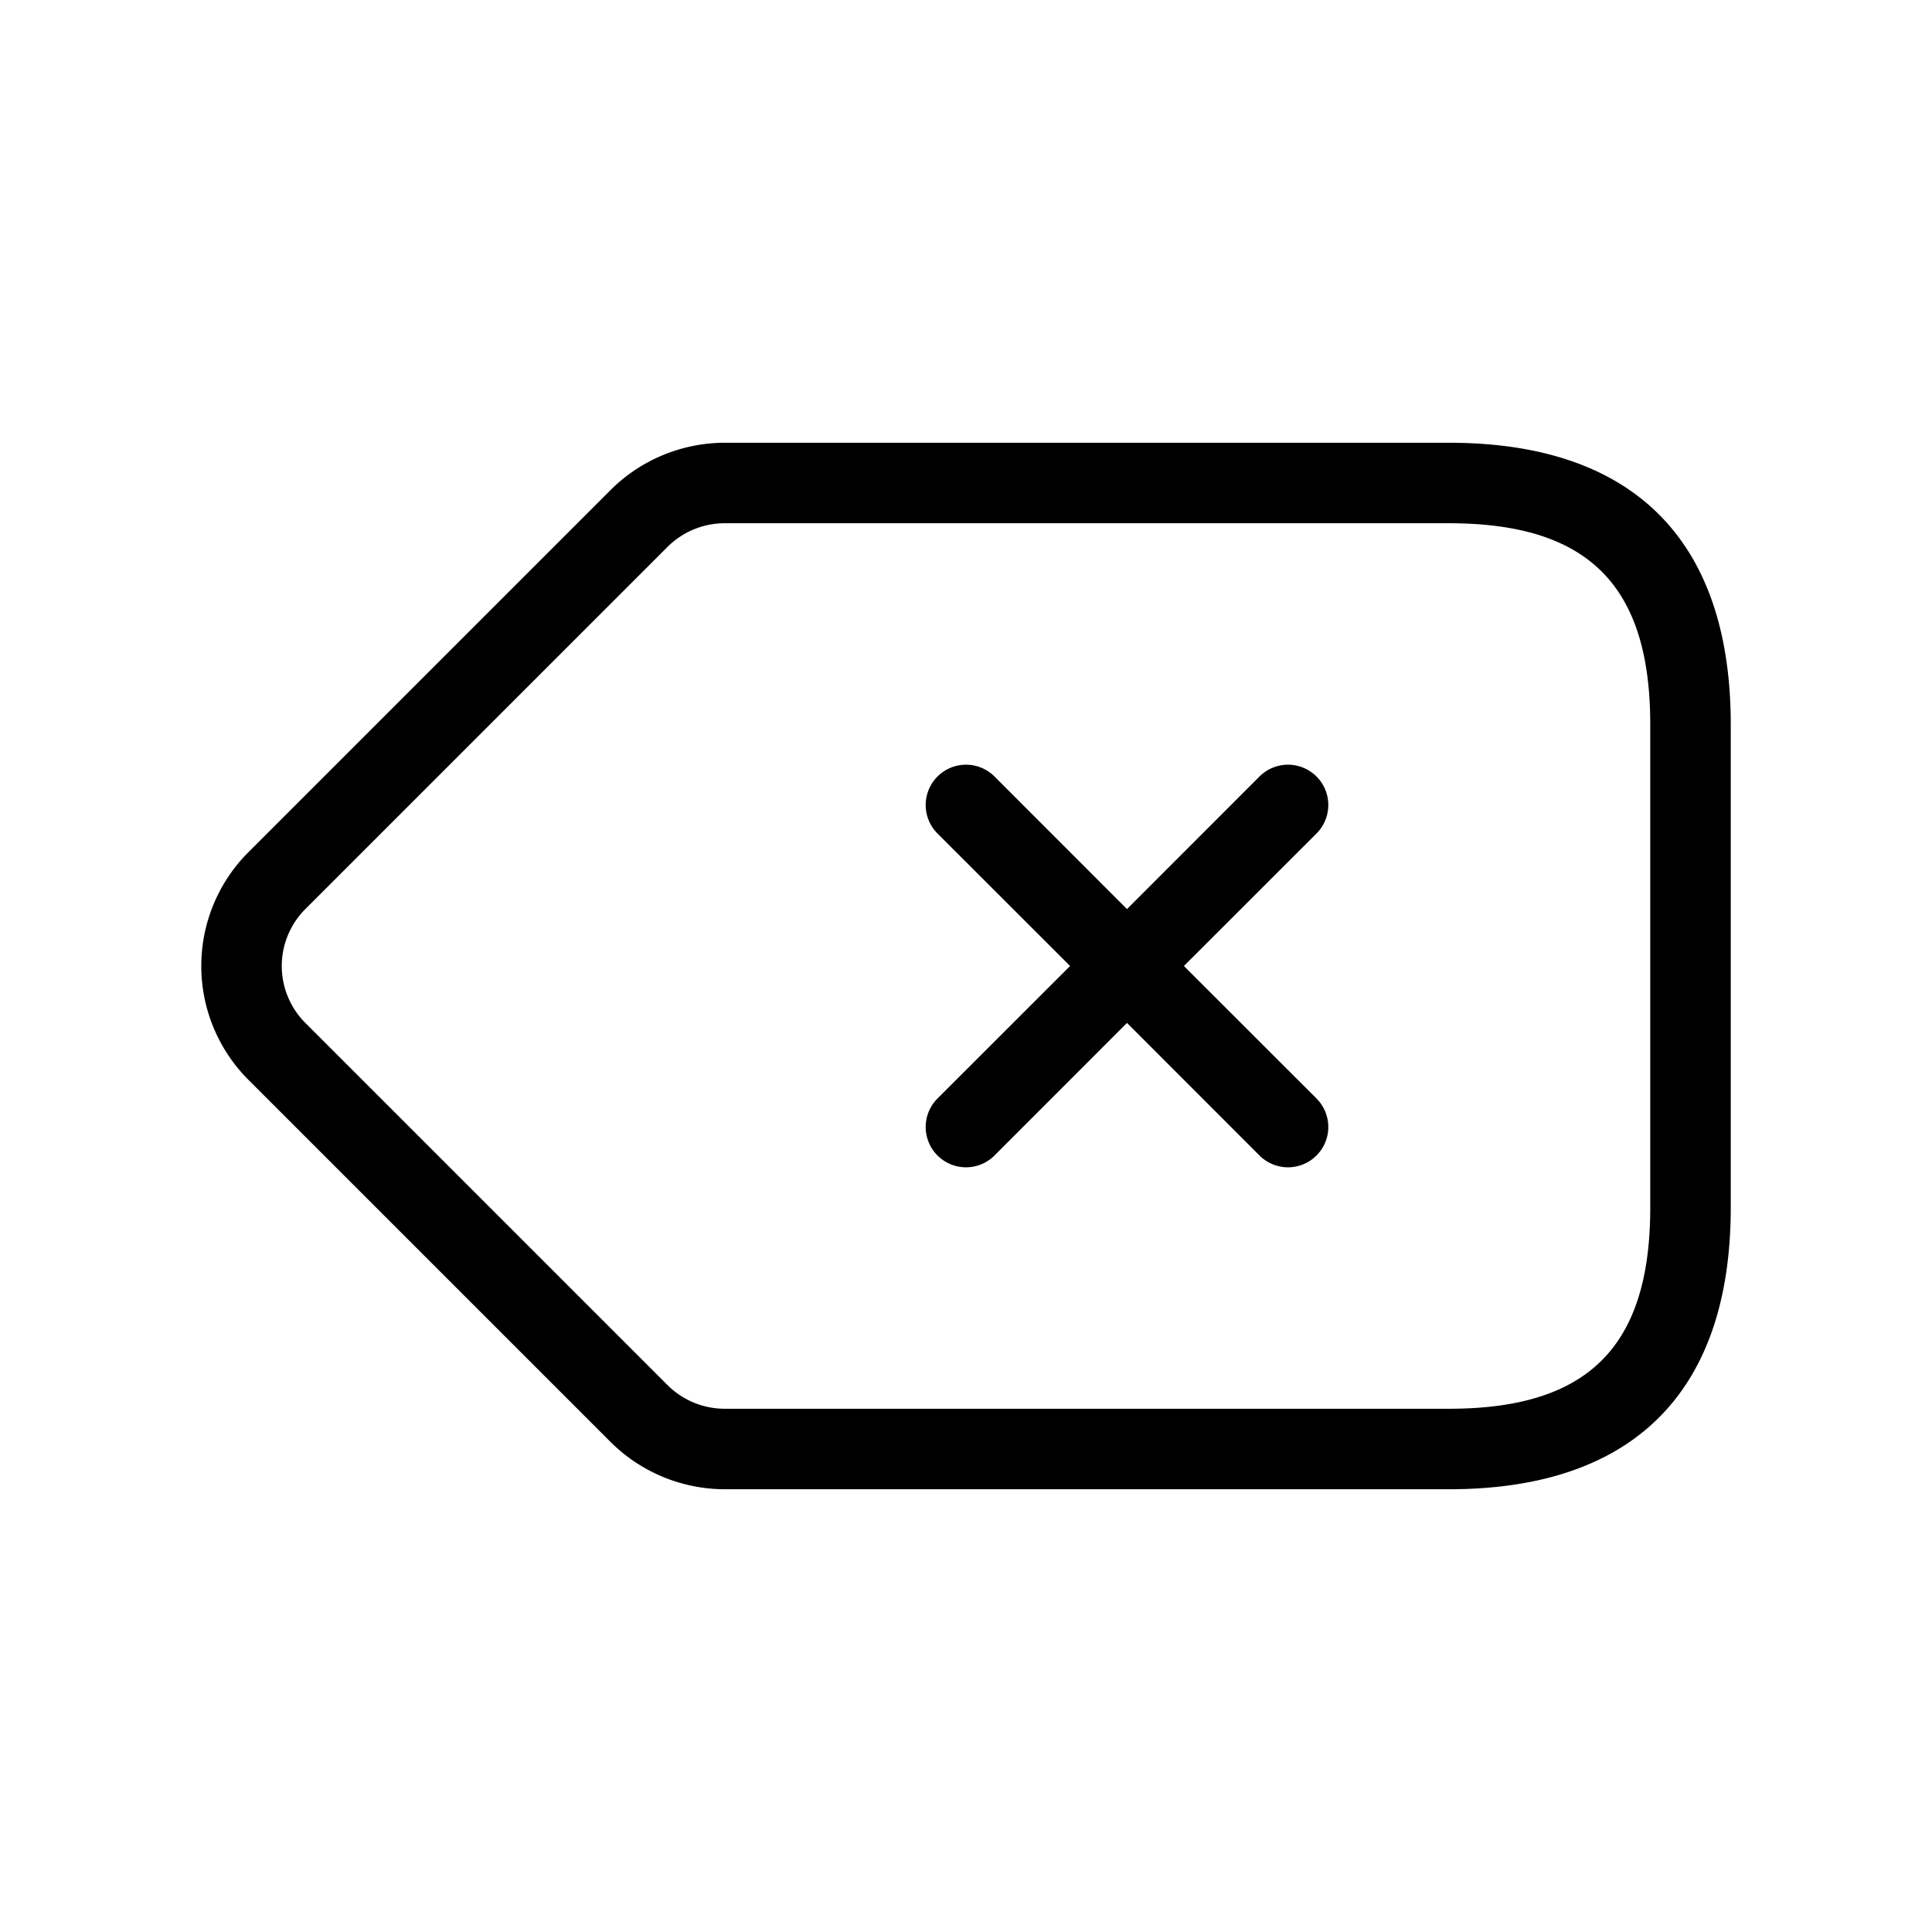 <svg xmlns="http://www.w3.org/2000/svg" width="24" height="24" viewBox="0 0 24 24">
    <path d="M18,5.5H9a2.015,2.015,0,0,0-1.414.586l-4.5,4.5a2,2,0,0,0,0,2.828l4.5,4.5A2.015,2.015,0,0,0,9,18.5h9c2.29,0,3.5-1.21,3.5-3.5V9C21.5,6.71,20.29,5.5,18,5.5ZM20.5,15c0,1.729-.771,2.5-2.5,2.5H9a1.006,1.006,0,0,1-.707-.293l-4.5-4.5a1,1,0,0,1,0-1.414l4.5-4.5A1.006,1.006,0,0,1,9,6.5h9c1.729,0,2.5.771,2.5,2.5Zm-4.146-4.646L14.707,12l1.647,1.646a.5.5,0,0,1-.708.708L14,12.707l-1.646,1.647a.5.5,0,0,1-.708-.708L13.293,12l-1.647-1.646a.5.5,0,0,1,.708-.708L14,11.293l1.646-1.647a.5.5,0,0,1,.708.708Z"/>
</svg>